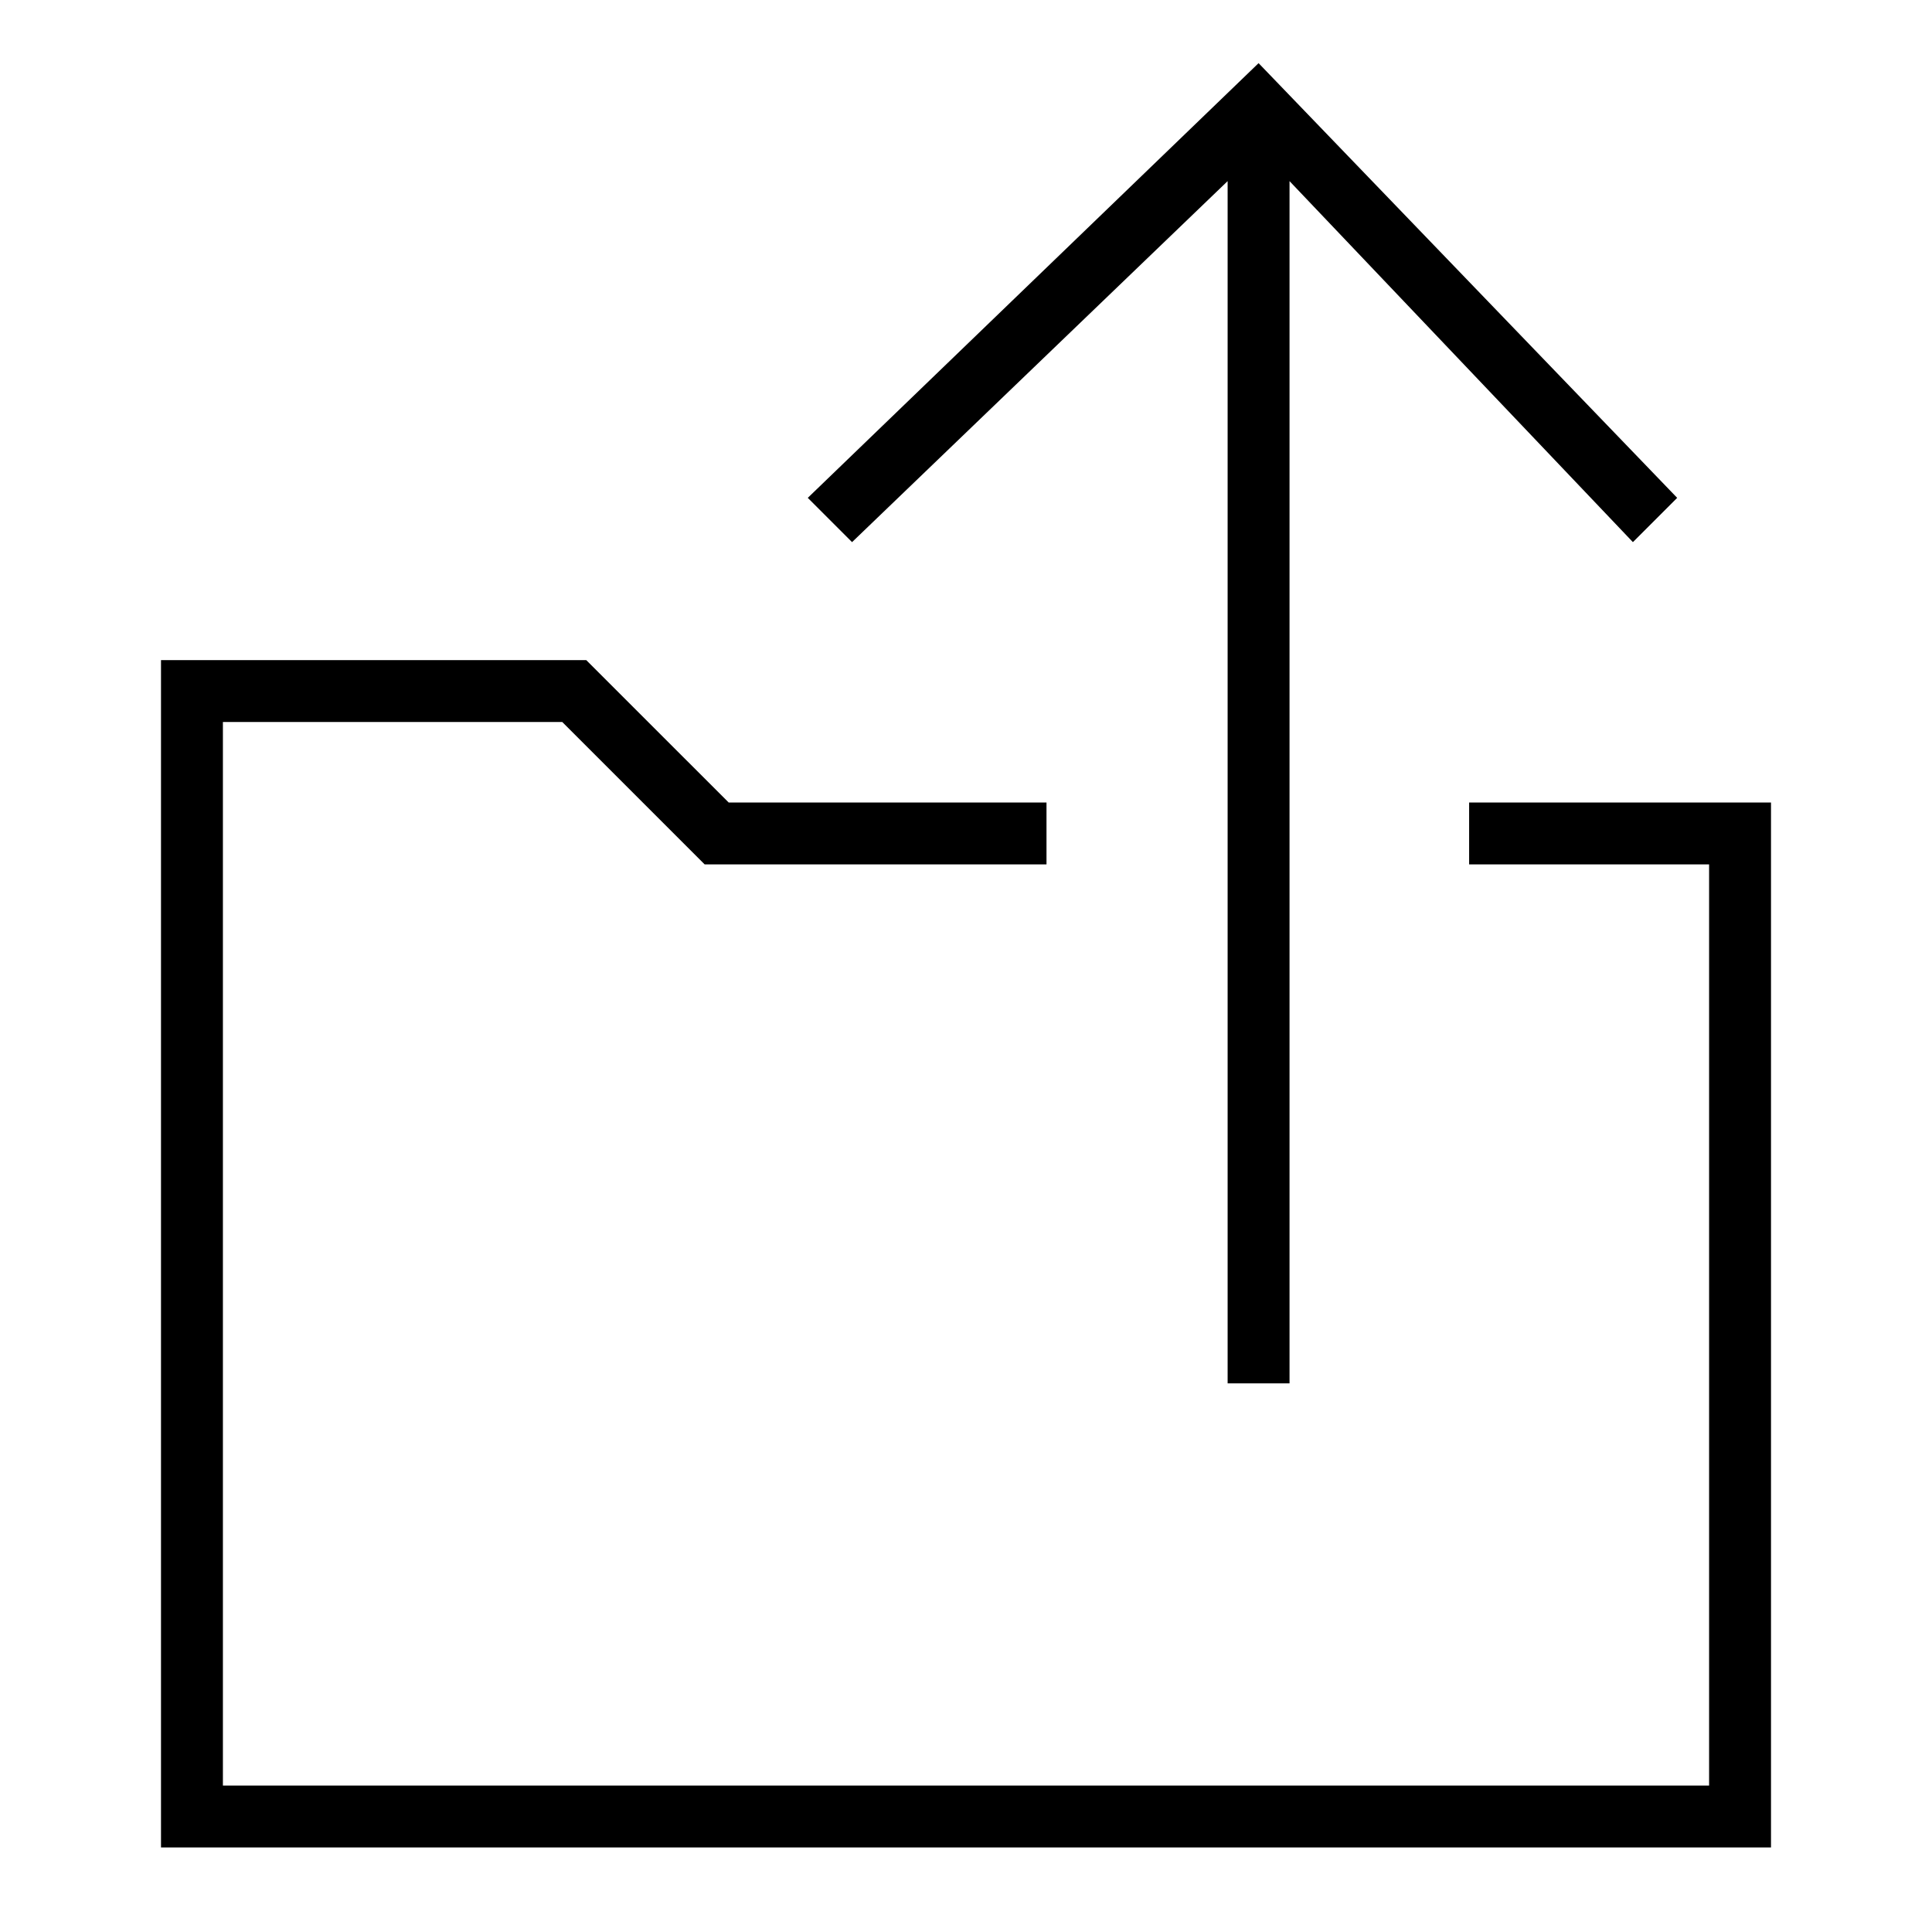 <?xml version="1.0" encoding="UTF-8" standalone="no"?>
<svg
   height="48"
   viewBox="0 0 48 48"
   width="48"
   version="1.1"
   id="svg1"
   sodipodi:docname="SlicerLoadV1.svg"
   inkscape:export-filename="LoadExperiment7.png"
   inkscape:export-xdpi="2.4000001"
   inkscape:export-ydpi="2.4000001"
   inkscape:version="1.3 (0e150ed, 2023-07-21)"
   xmlns:inkscape="http://www.inkscape.org/namespaces/inkscape"
   xmlns:sodipodi="http://sodipodi.sourceforge.net/DTD/sodipodi-0.dtd"
   xmlns="http://www.w3.org/2000/svg"
   xmlns:svg="http://www.w3.org/2000/svg">
  <defs
     id="defs1" />
  <sodipodi:namedview
     id="namedview1"
     pagecolor="#ffffff"
     bordercolor="#111111"
     borderopacity="1"
     inkscape:showpageshadow="0"
     inkscape:pageopacity="0"
     inkscape:pagecheckerboard="1"
     inkscape:deskcolor="#d1d1d1"
     showgrid="true"
     inkscape:zoom="5.7974437"
     inkscape:cx="40.448862"
     inkscape:cy="14.316655"
     inkscape:window-width="1392"
     inkscape:window-height="777"
     inkscape:window-x="32"
     inkscape:window-y="90"
     inkscape:window-maximized="0"
     inkscape:current-layer="svg1">
    <inkscape:grid
       id="grid1"
       units="px"
       originx="0"
       originy="0"
       spacingx="1"
       spacingy="1"
       empcolor="#0099e5"
       empopacity="0.302"
       color="#0099e5"
       opacity="0.149"
       empspacing="1"
       dotted="false"
       gridanglex="30"
       gridanglez="30"
       visible="true" />
  </sodipodi:namedview>
  <path
     id="path1"
     d="M 4,16.4 V 45.9 H 44 V 19.938 h -7.5 v 1.538 h 5.962 V 44.362 H 5.538 V 17.938 h 8.431 l 3.538,3.538 H 26 V 19.938 H 18.104 L 14.565,16.4 Z"
     sodipodi:nodetypes="ccccccccccccccccc"
     style="stroke-width:1" />
  <g
     inkscape:groupmode="layer"
     id="layer4"
     inkscape:label="folder" />
  <g
     inkscape:groupmode="layer"
     id="layer5"
     inkscape:label="arrow">
    <path
       d="M 30.5,34.369 V 4.5 l -9.331,8.969 -1.1,-1.1 11.2,-10.8 10.4,10.8 -1.1,1.1 L 32.038,4.5 v 29.869 z"
       id="path1-4"
       sodipodi:nodetypes="cccccccccc"
       style="stroke-width:1" />
  </g>
</svg>
